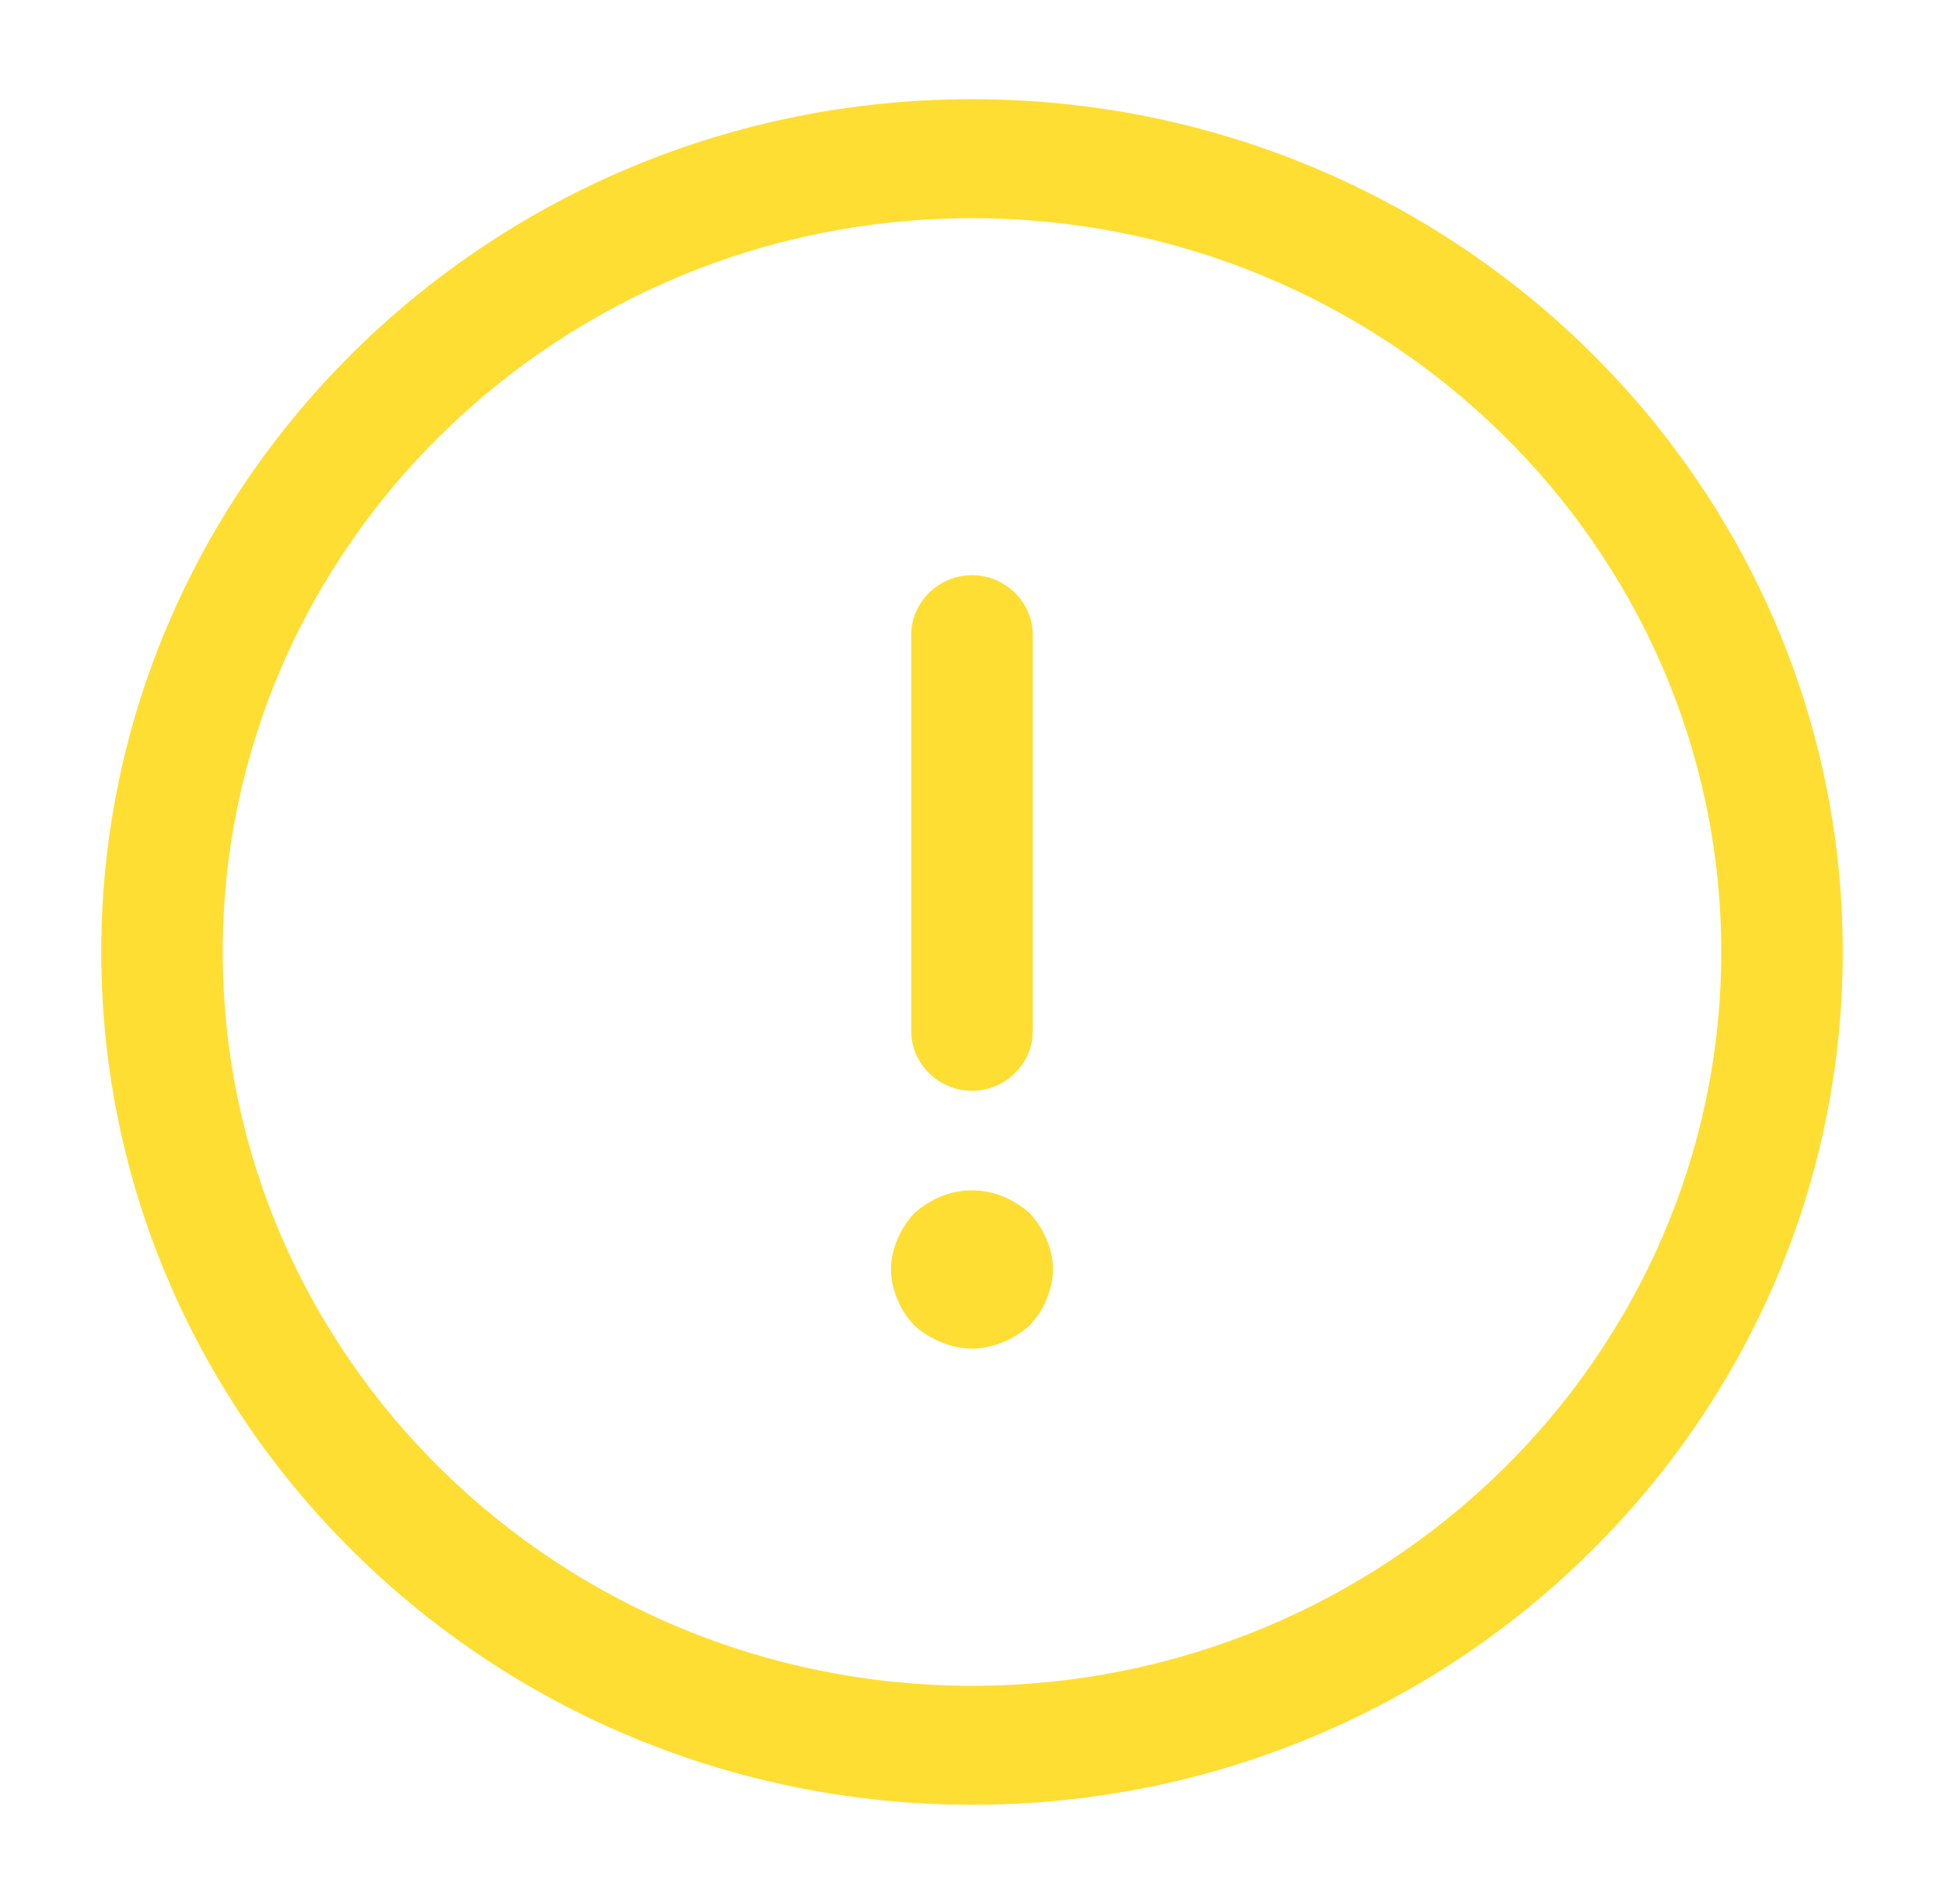 <svg width="48" height="47" viewBox="0 0 48 47" fill="none" xmlns="http://www.w3.org/2000/svg">
<path d="M24 44.552C12.14 44.552 2.5 35.113 2.5 23.5C2.5 11.887 12.14 2.448 24 2.448C35.86 2.448 45.5 11.887 45.5 23.5C45.5 35.113 35.86 44.552 24 44.552ZM24 5.386C13.8 5.386 5.5 13.513 5.5 23.5C5.5 33.488 13.8 41.615 24 41.615C34.2 41.615 42.5 33.488 42.5 23.5C42.5 13.513 34.2 5.386 24 5.386Z" fill="#FFD500" fill-opacity="0.8"/>
<path d="M24 26.927C23.18 26.927 22.5 26.262 22.5 25.459V15.667C22.5 14.864 23.18 14.198 24 14.198C24.82 14.198 25.5 14.864 25.5 15.667V25.459C25.5 26.262 24.82 26.927 24 26.927Z" fill="#FFD500" fill-opacity="0.8"/>
<path d="M24 33.292C23.74 33.292 23.48 33.233 23.24 33.135C23 33.037 22.78 32.9 22.58 32.724C22.4 32.528 22.26 32.332 22.16 32.078C22.06 31.843 22 31.588 22 31.333C22 31.079 22.06 30.824 22.16 30.589C22.26 30.354 22.4 30.139 22.58 29.943C22.78 29.767 23 29.63 23.24 29.532C23.72 29.336 24.28 29.336 24.76 29.532C25 29.63 25.22 29.767 25.42 29.943C25.6 30.139 25.74 30.354 25.84 30.589C25.94 30.824 26 31.079 26 31.333C26 31.588 25.94 31.843 25.84 32.078C25.74 32.332 25.6 32.528 25.42 32.724C25.22 32.9 25 33.037 24.76 33.135C24.52 33.233 24.26 33.292 24 33.292Z" fill="#FFD500" fill-opacity="0.8"/>
</svg>
